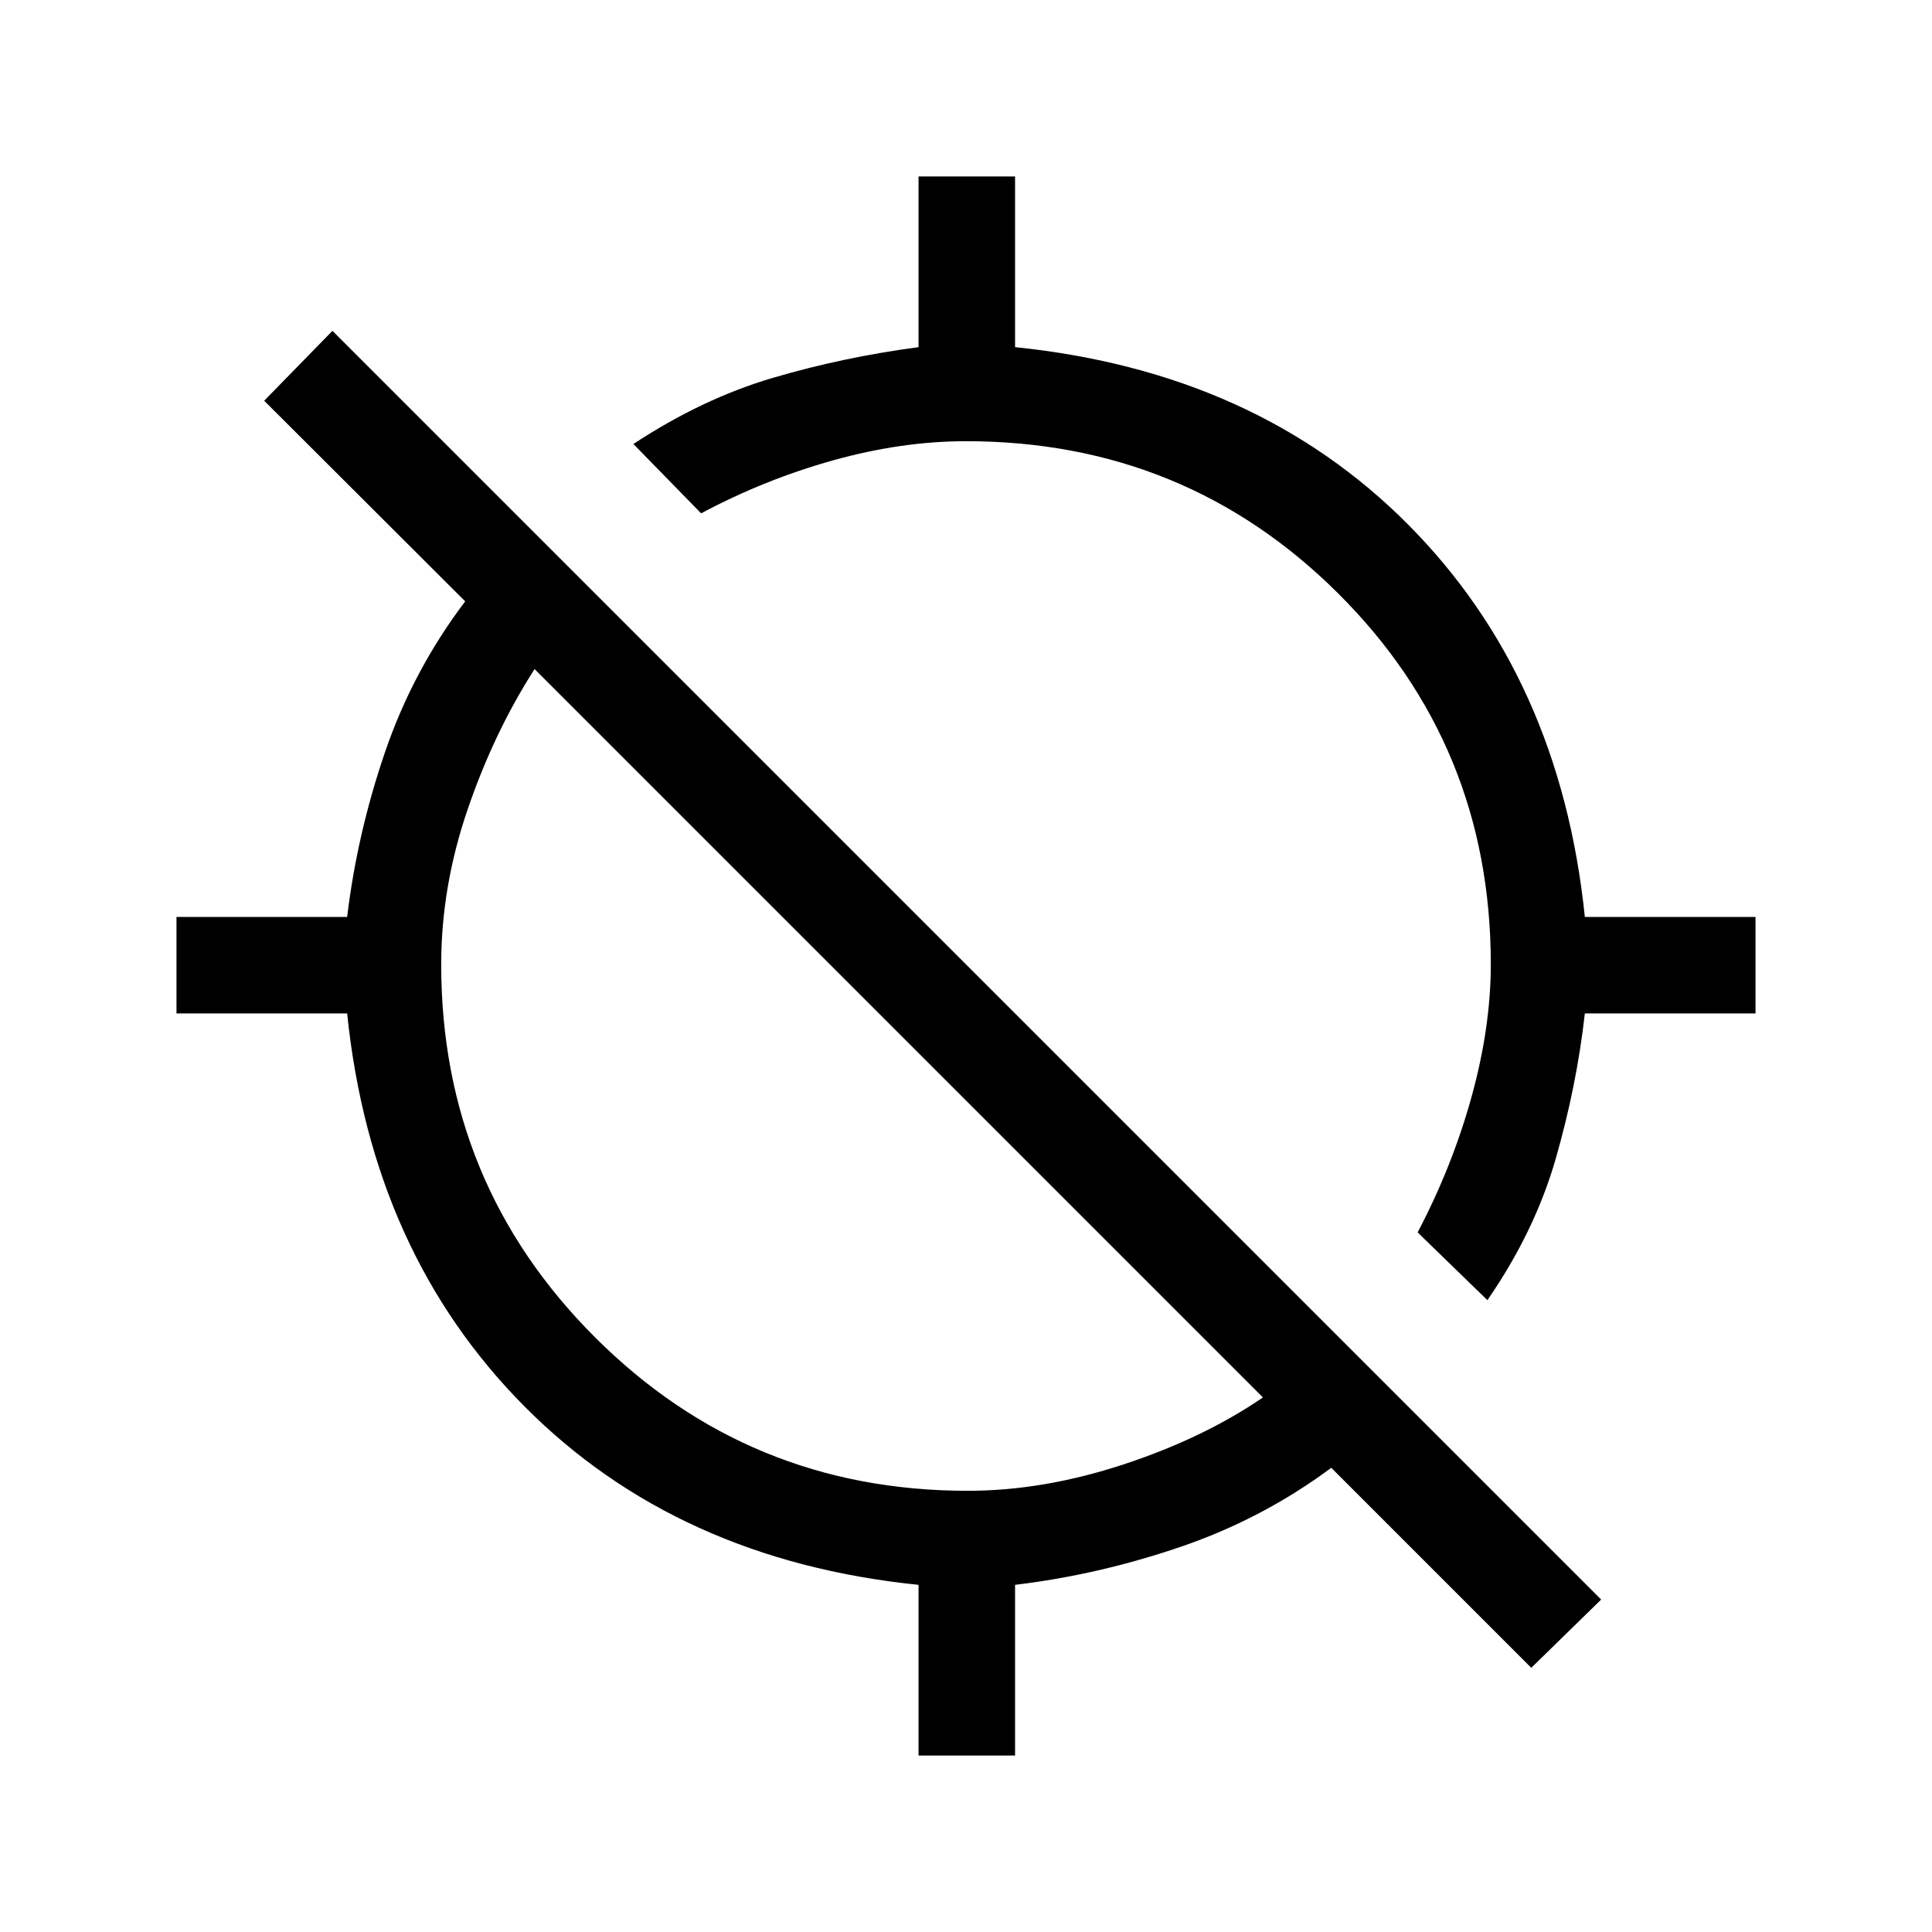 <svg xmlns="http://www.w3.org/2000/svg" height="20" viewBox="0 -960 960 960" width="20"><path d="m739.08-313.96-34.66-33.66q17.31-33 26.83-67.53 9.52-34.54 9.52-65.66 0-108.88-75.94-184.42-75.95-75.54-184.83-75.54-32 0-66.06 9.52t-65.56 26.33l-33.65-34.46q34.19-22.5 69.1-32.81 34.9-10.31 72.59-15.31v-84.81h47.96v84.81q119.89 12.23 195.39 88.23 75.5 76 87.73 194.89h84.81v47.96H787.5q-4 35.69-14.41 71.98-10.4 36.29-34.01 70.48ZM456.42-87.69v-84.81q-119.88-12.23-195.78-88.64-75.91-76.4-88.14-195.28H87.69v-47.96h84.81q5-41.62 18.89-82.12 13.88-40.5 39.77-74.69l-99.89-99.69 33.92-34.73 630.42 630.42-34.73 33.92-99.38-99.39q-34.19 25.39-74.85 39.27Q546-177.5 504.38-172.5v84.81h-47.96Zm24.39-131.54q37.61 0 77.42-13.1 39.81-13.09 69.31-33.29L265.62-627.54q-20.2 31.5-33.29 69.83-13.1 38.32-13.1 76.9 0 108.89 76.35 185.23 76.34 76.35 185.23 76.35Z"/></svg>